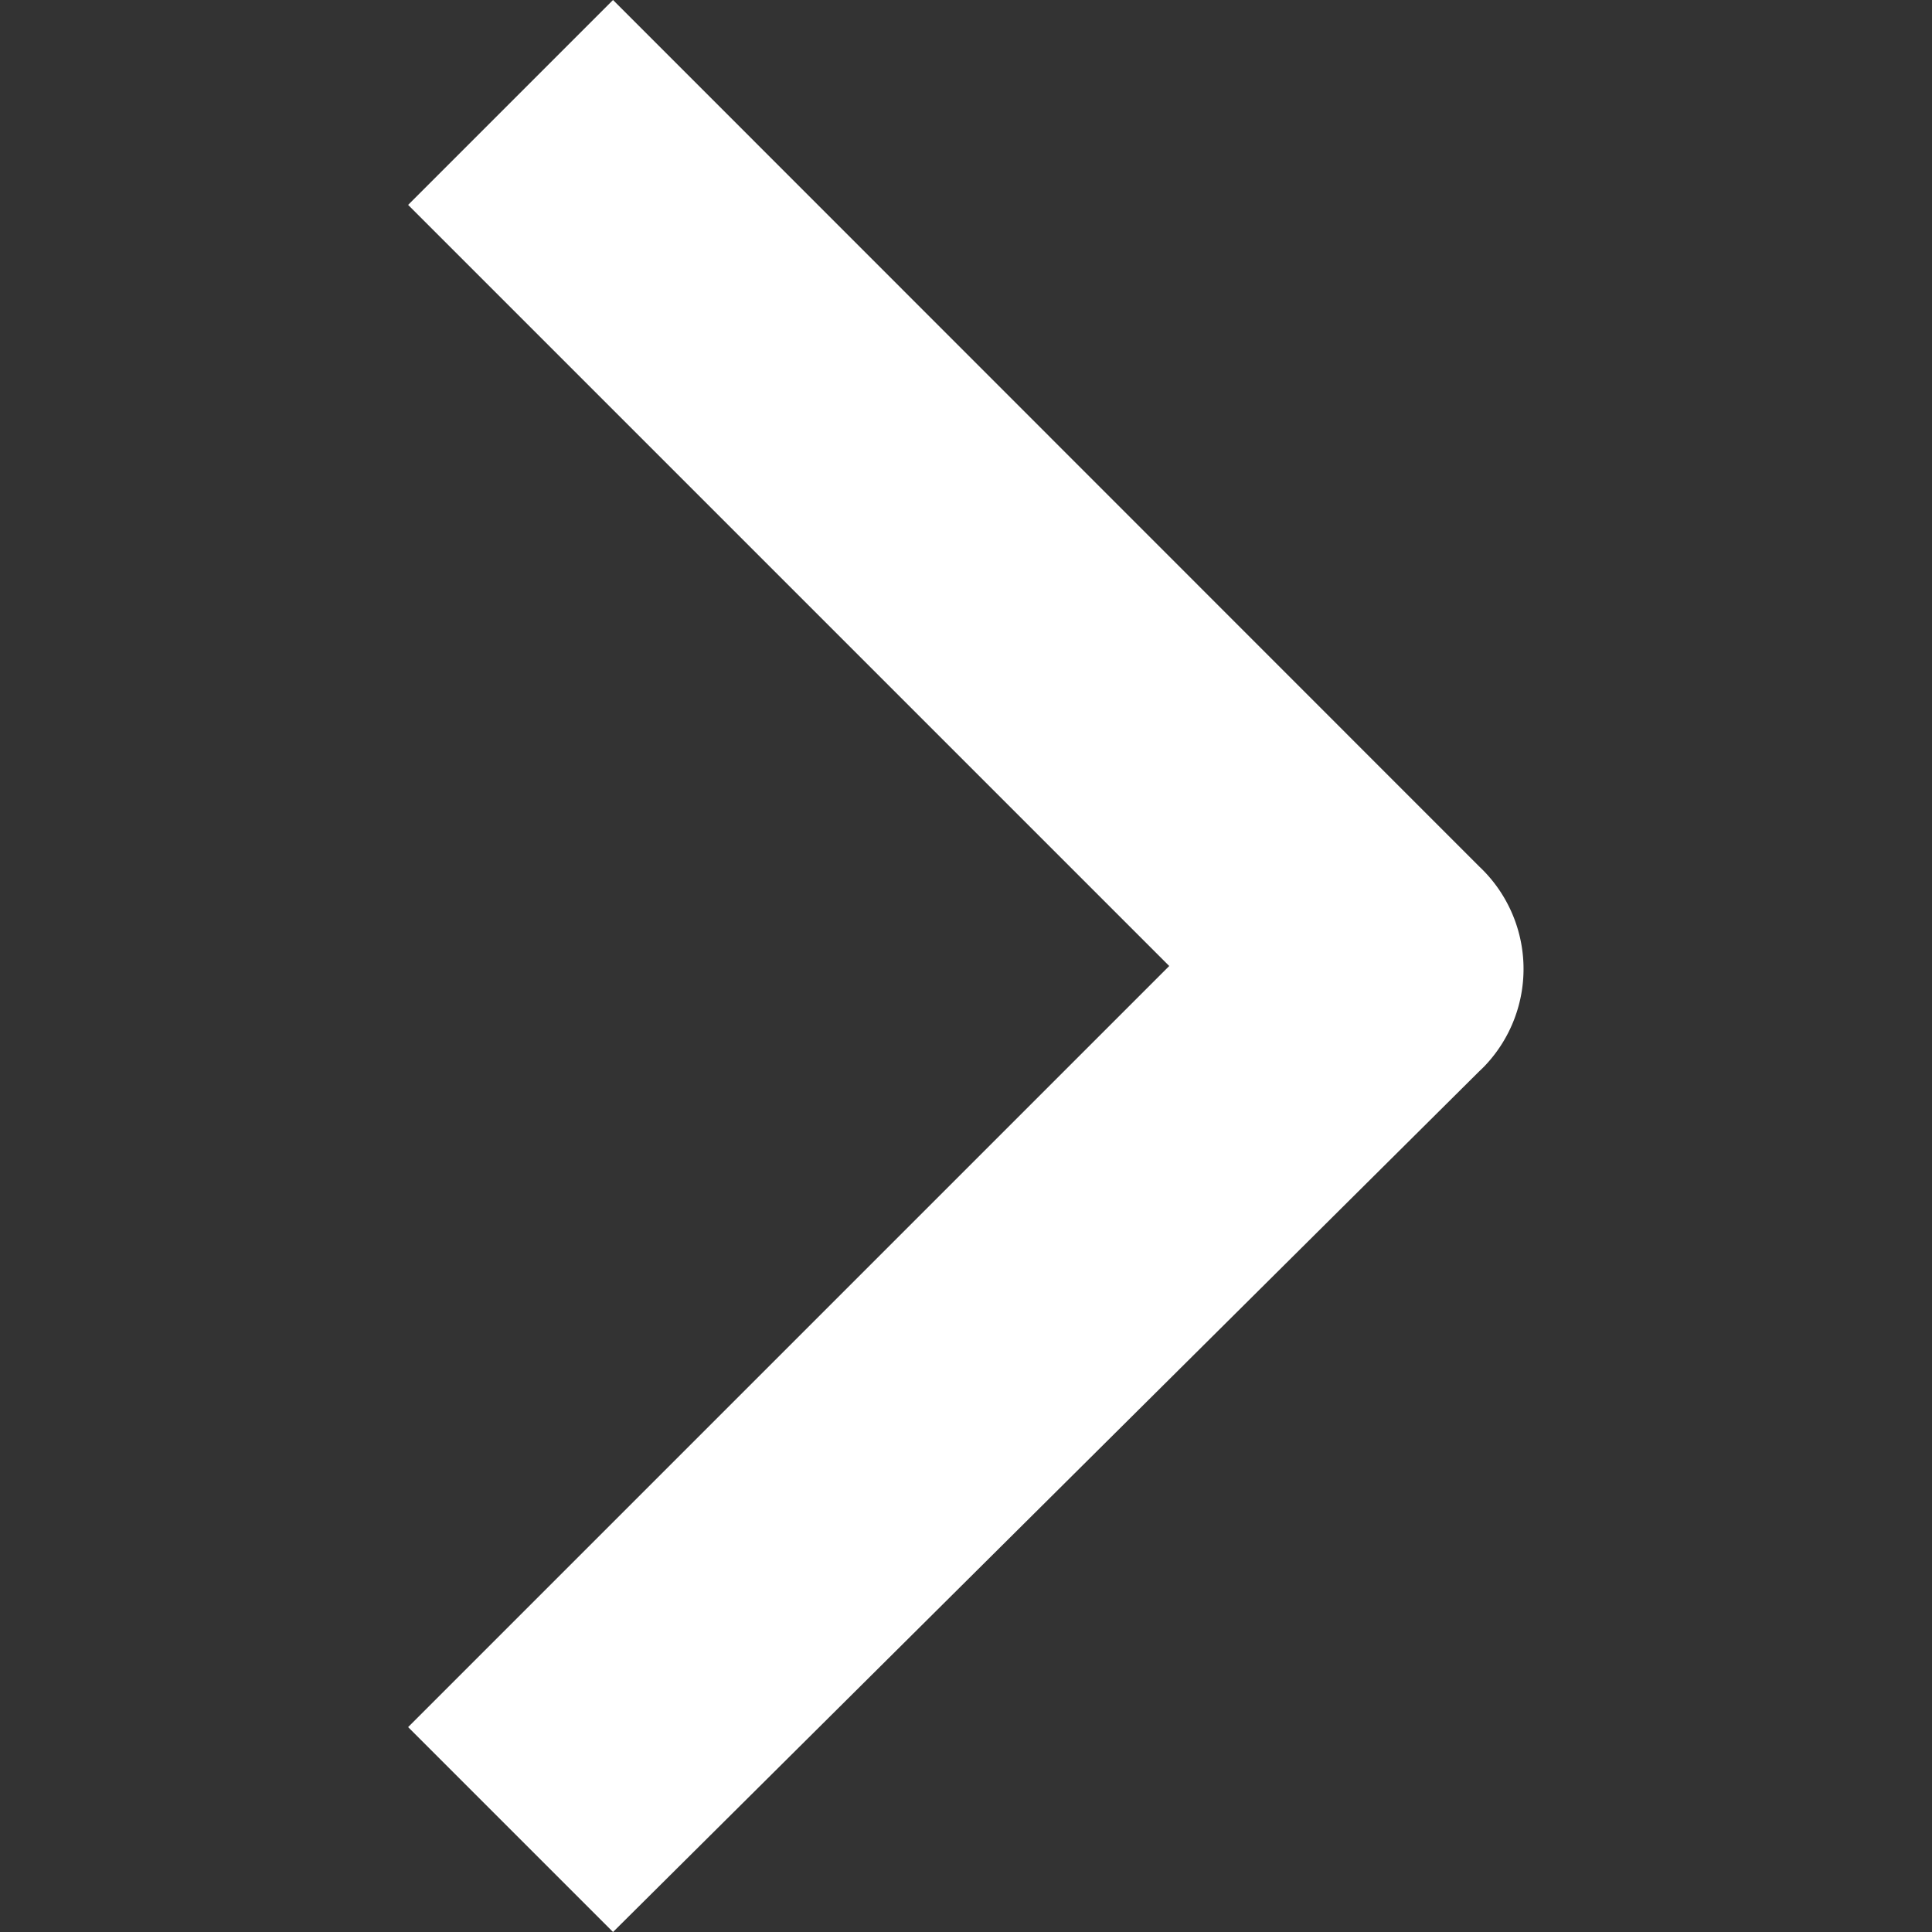 <svg id="Final_Icons" data-name="Final Icons" xmlns="http://www.w3.org/2000/svg" viewBox="0 0 256 256"><rect x="0" y="0" width="256" height="256" fill="#333333" stroke="none"/><defs><style>.cls-1{fill:#fff;}</style></defs><g id="Layer_2" data-name="Layer 2"><g id="Layer_1-2" data-name="Layer 1-2"><path class="cls-1" d="M81.23,256,54.08,228.85,154.93,128,54.08,27.15,81.23,0,196,114.81a18.63,18.63,0,0,1,.84,26.32c-.27.29-.55.56-.84.83Z"/></g></g></svg>